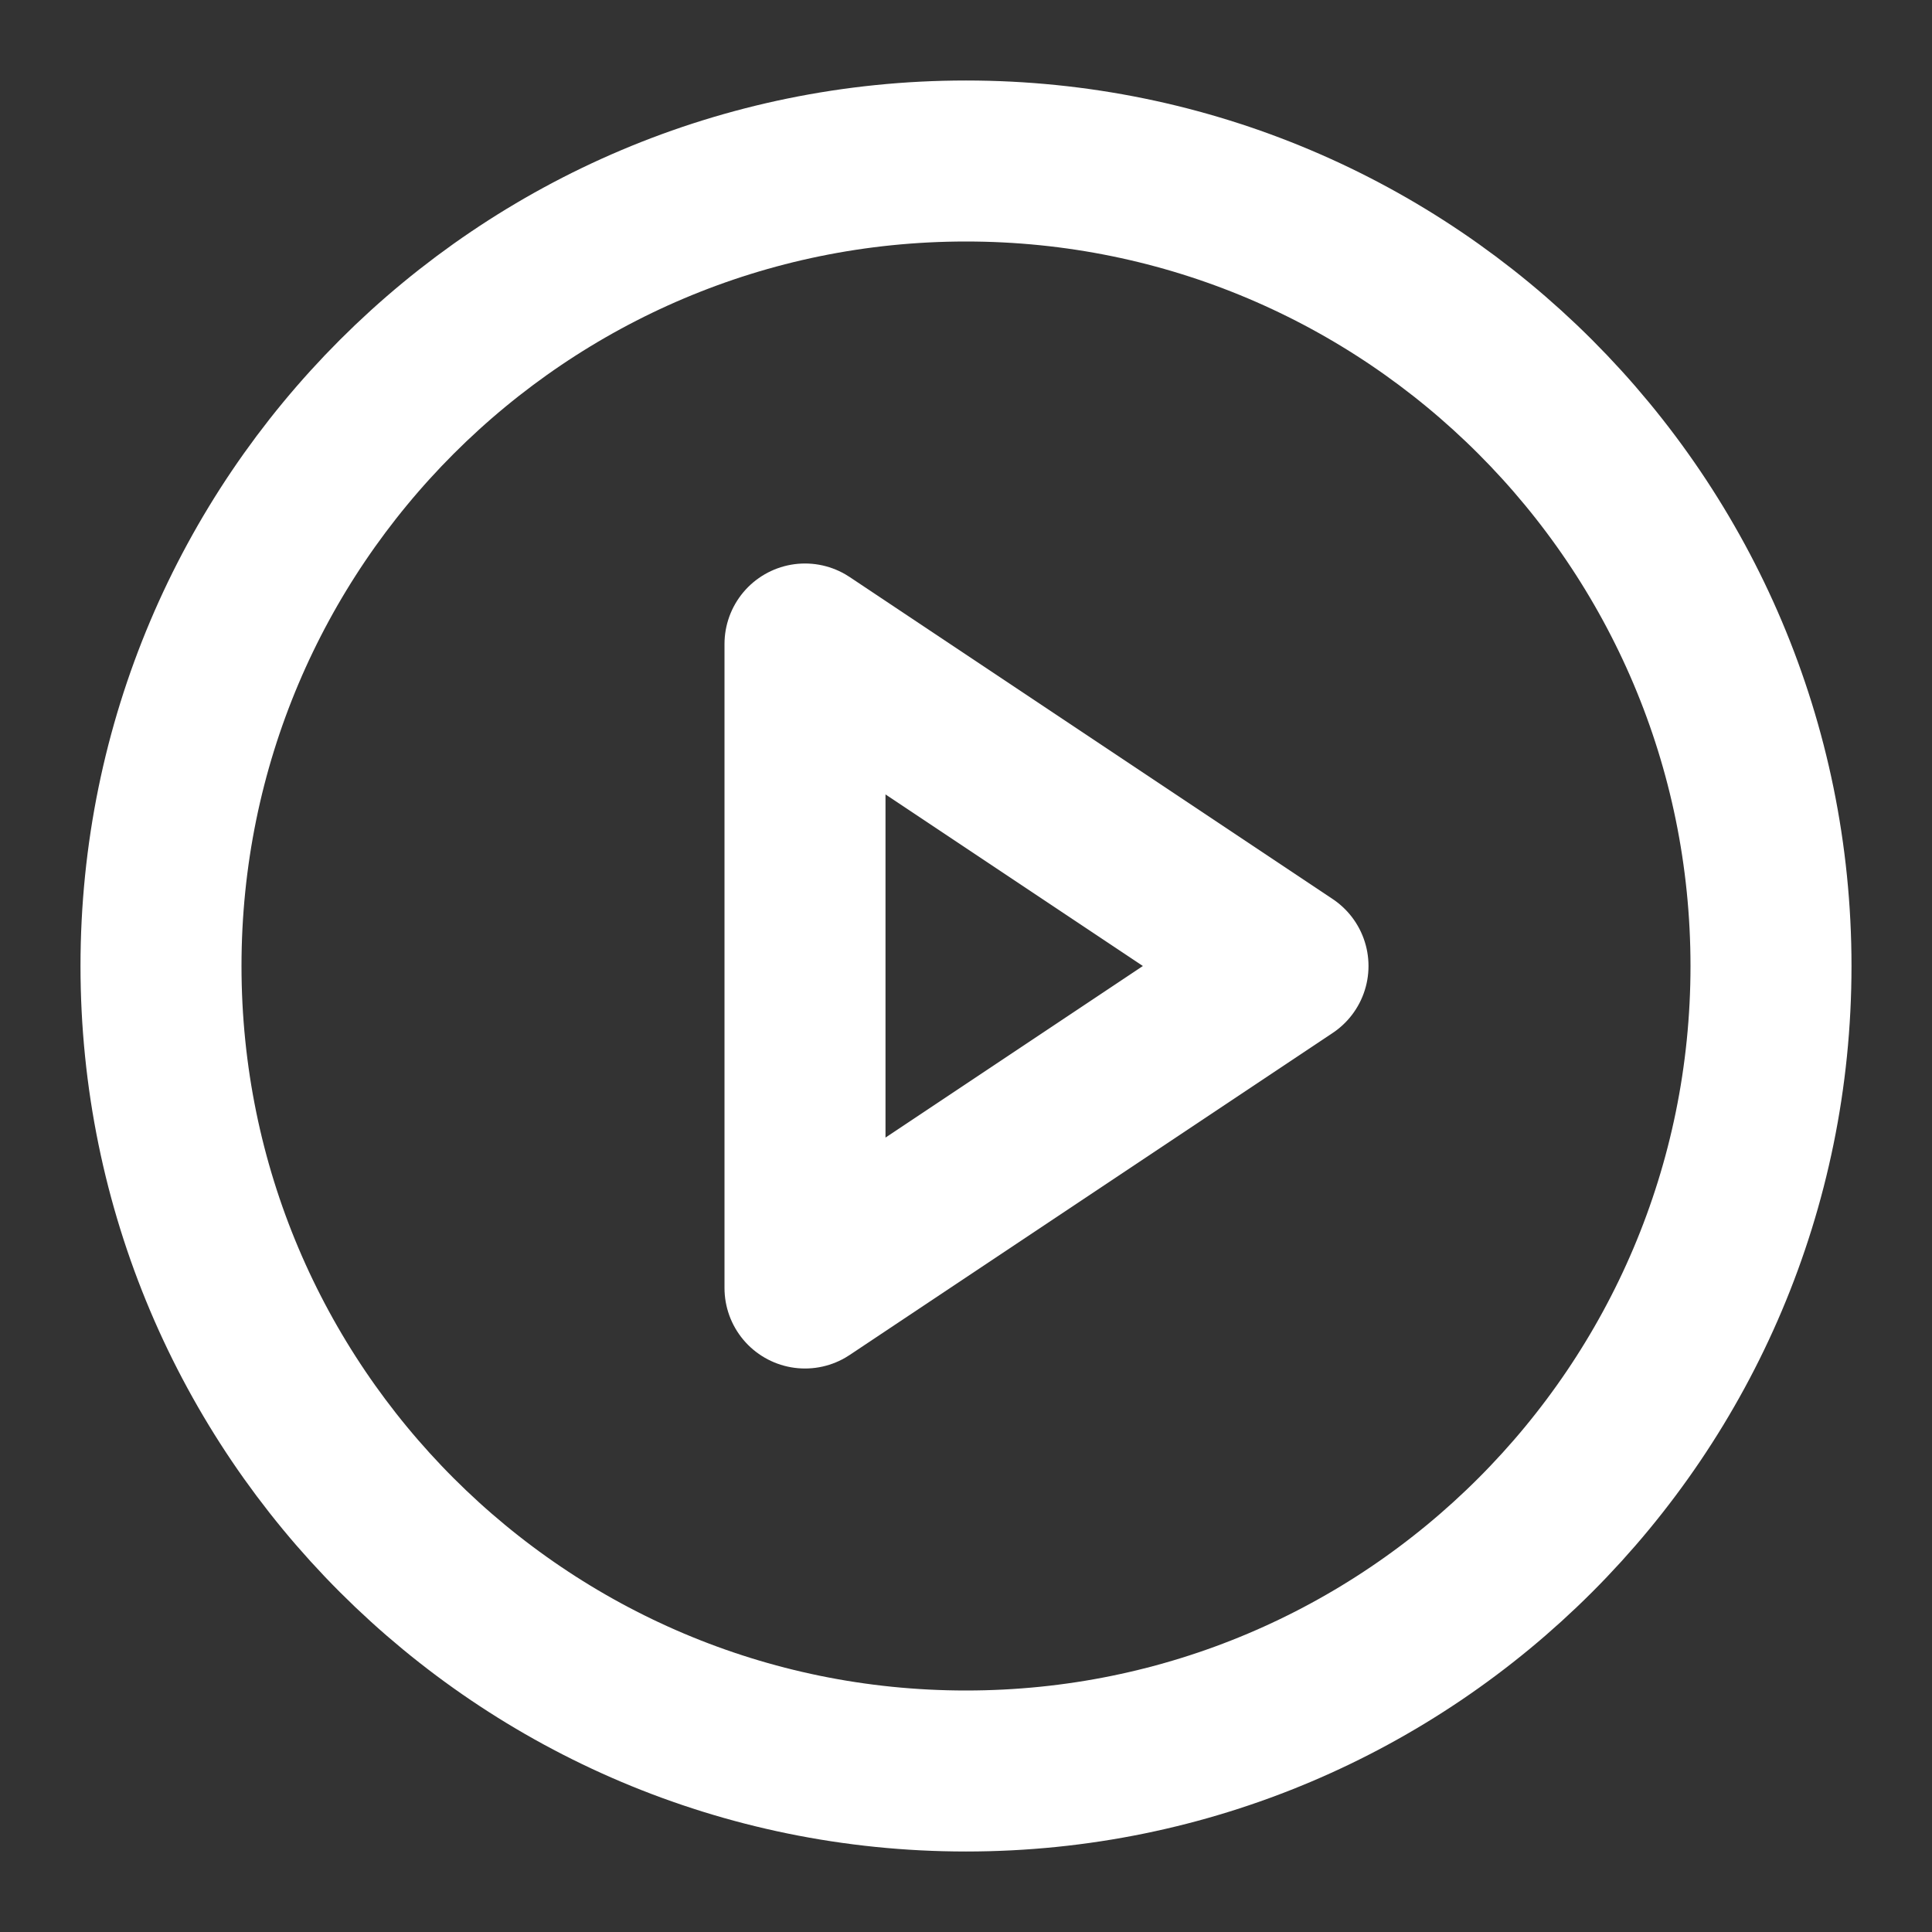 <svg width="12" height="12" viewBox="0 0 12 12" fill="none" xmlns="http://www.w3.org/2000/svg">
<rect x="0" y="0" width="12" height="12" fill="#333333" stroke="none"/>
<g clip-path="url(#clip0_107_43)">
<path d="M6 11C8.761 11 11 8.761 11 6C11 3.239 8.761 1 6 1C3.239 1 1 3.239 1 6C1 8.761 3.239 11 6 11Z" stroke="white" stroke-linecap="round" stroke-linejoin="round"/>
<path d="M5 4L8 6L5 8V4Z" stroke="white" stroke-linecap="round" stroke-linejoin="round"/>
</g>
<defs>
<clipPath id="clip0_107_43">
<rect width="12" height="12" fill="white"/>
</clipPath>
</defs>
</svg>
